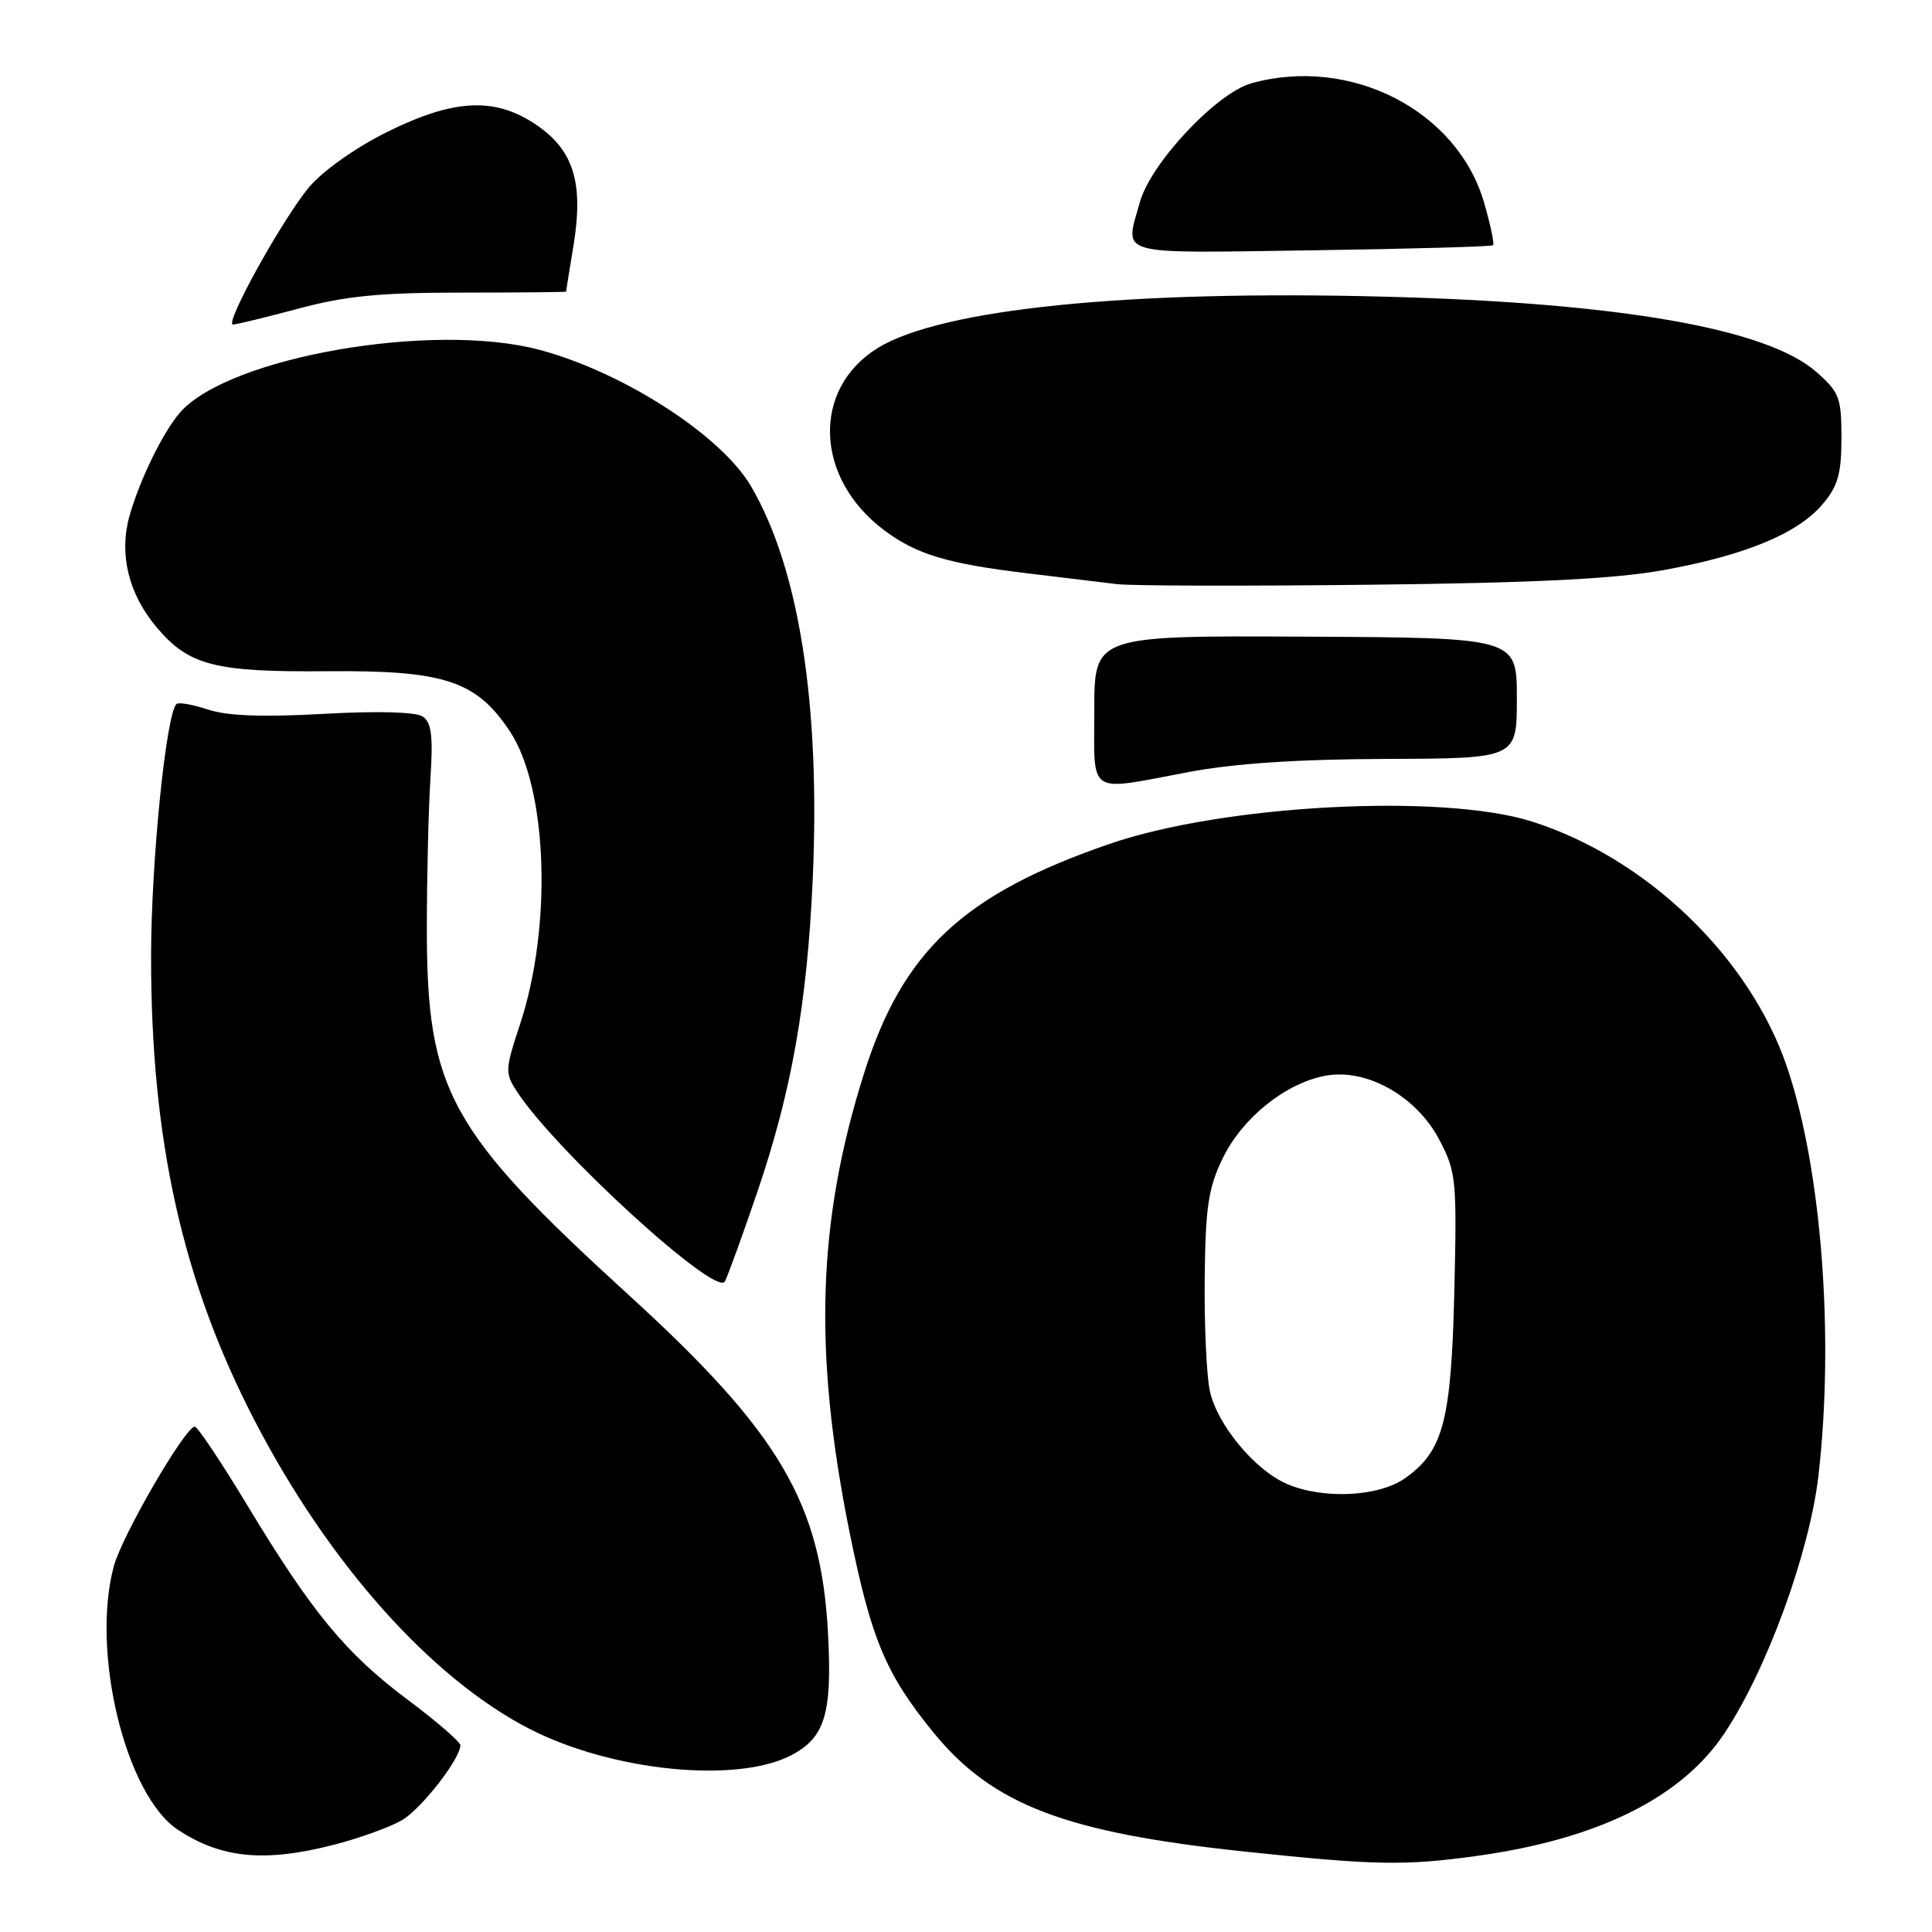 <?xml version="1.0" encoding="UTF-8" standalone="no"?>
<!DOCTYPE svg PUBLIC "-//W3C//DTD SVG 1.1//EN" "http://www.w3.org/Graphics/SVG/1.1/DTD/svg11.dtd" >
<svg xmlns="http://www.w3.org/2000/svg" xmlns:xlink="http://www.w3.org/1999/xlink" version="1.1" viewBox="0 0 256 256">
 <g >
 <path fill="currentColor"
d=" M 195.68 245.92 C 211.78 243.69 222.88 238.18 228.56 229.58 C 234.19 221.06 239.79 205.64 240.96 195.48 C 243.06 177.12 241.37 154.99 236.83 141.50 C 231.92 126.91 218.24 113.70 203.00 108.86 C 191.11 105.09 162.09 106.62 147.00 111.83 C 127.65 118.49 119.61 126.01 114.49 142.22 C 108.30 161.82 107.75 179.09 112.56 202.97 C 115.43 217.18 117.36 221.80 123.65 229.52 C 131.49 239.14 141.11 242.83 165.00 245.35 C 182.23 247.17 186.11 247.24 195.68 245.92 Z  M 44.36 244.41 C 47.74 243.53 51.74 242.08 53.27 241.18 C 55.85 239.66 61.00 233.04 61.00 231.25 C 61.00 230.81 57.86 228.10 54.03 225.23 C 45.82 219.09 41.36 213.69 32.81 199.52 C 29.34 193.77 26.19 189.06 25.82 189.04 C 24.59 188.97 16.20 203.42 15.09 207.50 C 12.01 218.89 16.64 237.91 23.61 242.48 C 29.39 246.27 35.12 246.80 44.36 244.41 Z  M 104.80 232.60 C 109.31 230.27 110.28 227.09 109.72 216.50 C 108.81 199.16 103.34 189.86 83.27 171.56 C 59.49 149.86 56.55 144.52 56.56 123.00 C 56.56 116.12 56.78 107.22 57.03 103.22 C 57.40 97.48 57.18 95.73 56.00 94.94 C 55.07 94.33 50.05 94.19 42.88 94.59 C 34.81 95.04 30.13 94.87 27.56 94.02 C 25.53 93.35 23.65 93.02 23.38 93.29 C 22.00 94.67 20.03 114.20 20.02 126.65 C 19.99 150.98 24.14 169.67 33.67 188.10 C 43.51 207.14 57.17 222.45 70.25 229.13 C 81.15 234.69 97.57 236.34 104.80 232.60 Z  M 100.33 158.00 C 104.88 144.68 106.96 132.92 107.69 116.50 C 108.72 93.36 105.88 75.29 99.51 64.43 C 95.56 57.68 82.61 49.33 71.50 46.36 C 57.39 42.59 30.34 47.29 23.87 54.64 C 21.61 57.21 18.44 63.72 17.13 68.47 C 15.76 73.47 17.05 78.72 20.73 83.09 C 25.02 88.19 28.41 89.07 43.40 88.94 C 58.89 88.81 63.12 90.20 67.57 96.92 C 72.57 104.49 73.20 122.75 68.89 135.78 C 66.91 141.78 66.89 142.19 68.54 144.70 C 73.70 152.57 94.92 171.94 96.05 169.80 C 96.43 169.09 98.36 163.78 100.33 158.00 Z  M 157.50 102.30 C 163.63 101.15 172.00 100.60 183.75 100.56 C 201.00 100.50 201.00 100.50 200.99 92.50 C 200.99 84.50 200.99 84.50 172.99 84.36 C 145.00 84.22 145.00 84.22 145.00 94.11 C 145.00 105.58 143.90 104.86 157.50 102.30 Z  M 220.38 75.55 C 231.23 73.59 238.25 70.69 241.52 66.79 C 243.54 64.40 244.00 62.76 244.00 58.03 C 244.00 52.68 243.73 51.97 240.67 49.28 C 234.11 43.52 214.61 40.12 183.50 39.31 C 149.45 38.42 124.70 40.93 116.28 46.13 C 107.52 51.55 107.96 63.38 117.16 70.26 C 121.44 73.46 125.49 74.68 136.00 75.95 C 140.68 76.52 146.07 77.17 148.00 77.40 C 149.93 77.63 165.00 77.67 181.50 77.48 C 203.36 77.24 213.91 76.71 220.38 75.55 Z  M 39.59 40.88 C 45.84 39.21 50.39 38.77 61.25 38.77 C 68.81 38.77 75.00 38.71 75.01 38.64 C 75.01 38.56 75.45 35.82 75.99 32.54 C 77.34 24.30 76.04 19.99 71.19 16.63 C 65.66 12.80 60.15 13.06 51.13 17.57 C 47.02 19.63 42.70 22.70 40.94 24.82 C 37.38 29.10 29.69 43.00 30.87 43.00 C 31.32 43.00 35.24 42.05 39.59 40.88 Z  M 197.84 32.49 C 198.03 32.30 197.49 29.75 196.64 26.82 C 193.09 14.63 178.95 7.39 165.83 11.03 C 161.20 12.32 152.48 21.61 151.04 26.79 C 149.04 33.99 147.44 33.54 173.75 33.17 C 186.81 32.98 197.65 32.68 197.84 32.49 Z  M 170.48 196.61 C 166.22 194.75 161.24 188.72 160.30 184.27 C 159.87 182.20 159.56 175.47 159.63 169.33 C 159.73 159.93 160.11 157.41 162.01 153.49 C 164.60 148.13 170.31 143.54 175.62 142.54 C 181.07 141.52 187.68 145.24 190.72 151.03 C 192.95 155.27 193.05 156.30 192.71 171.00 C 192.30 188.26 191.26 192.26 186.21 195.85 C 182.70 198.35 175.29 198.70 170.48 196.61 Z "/>
</g>
</svg>
